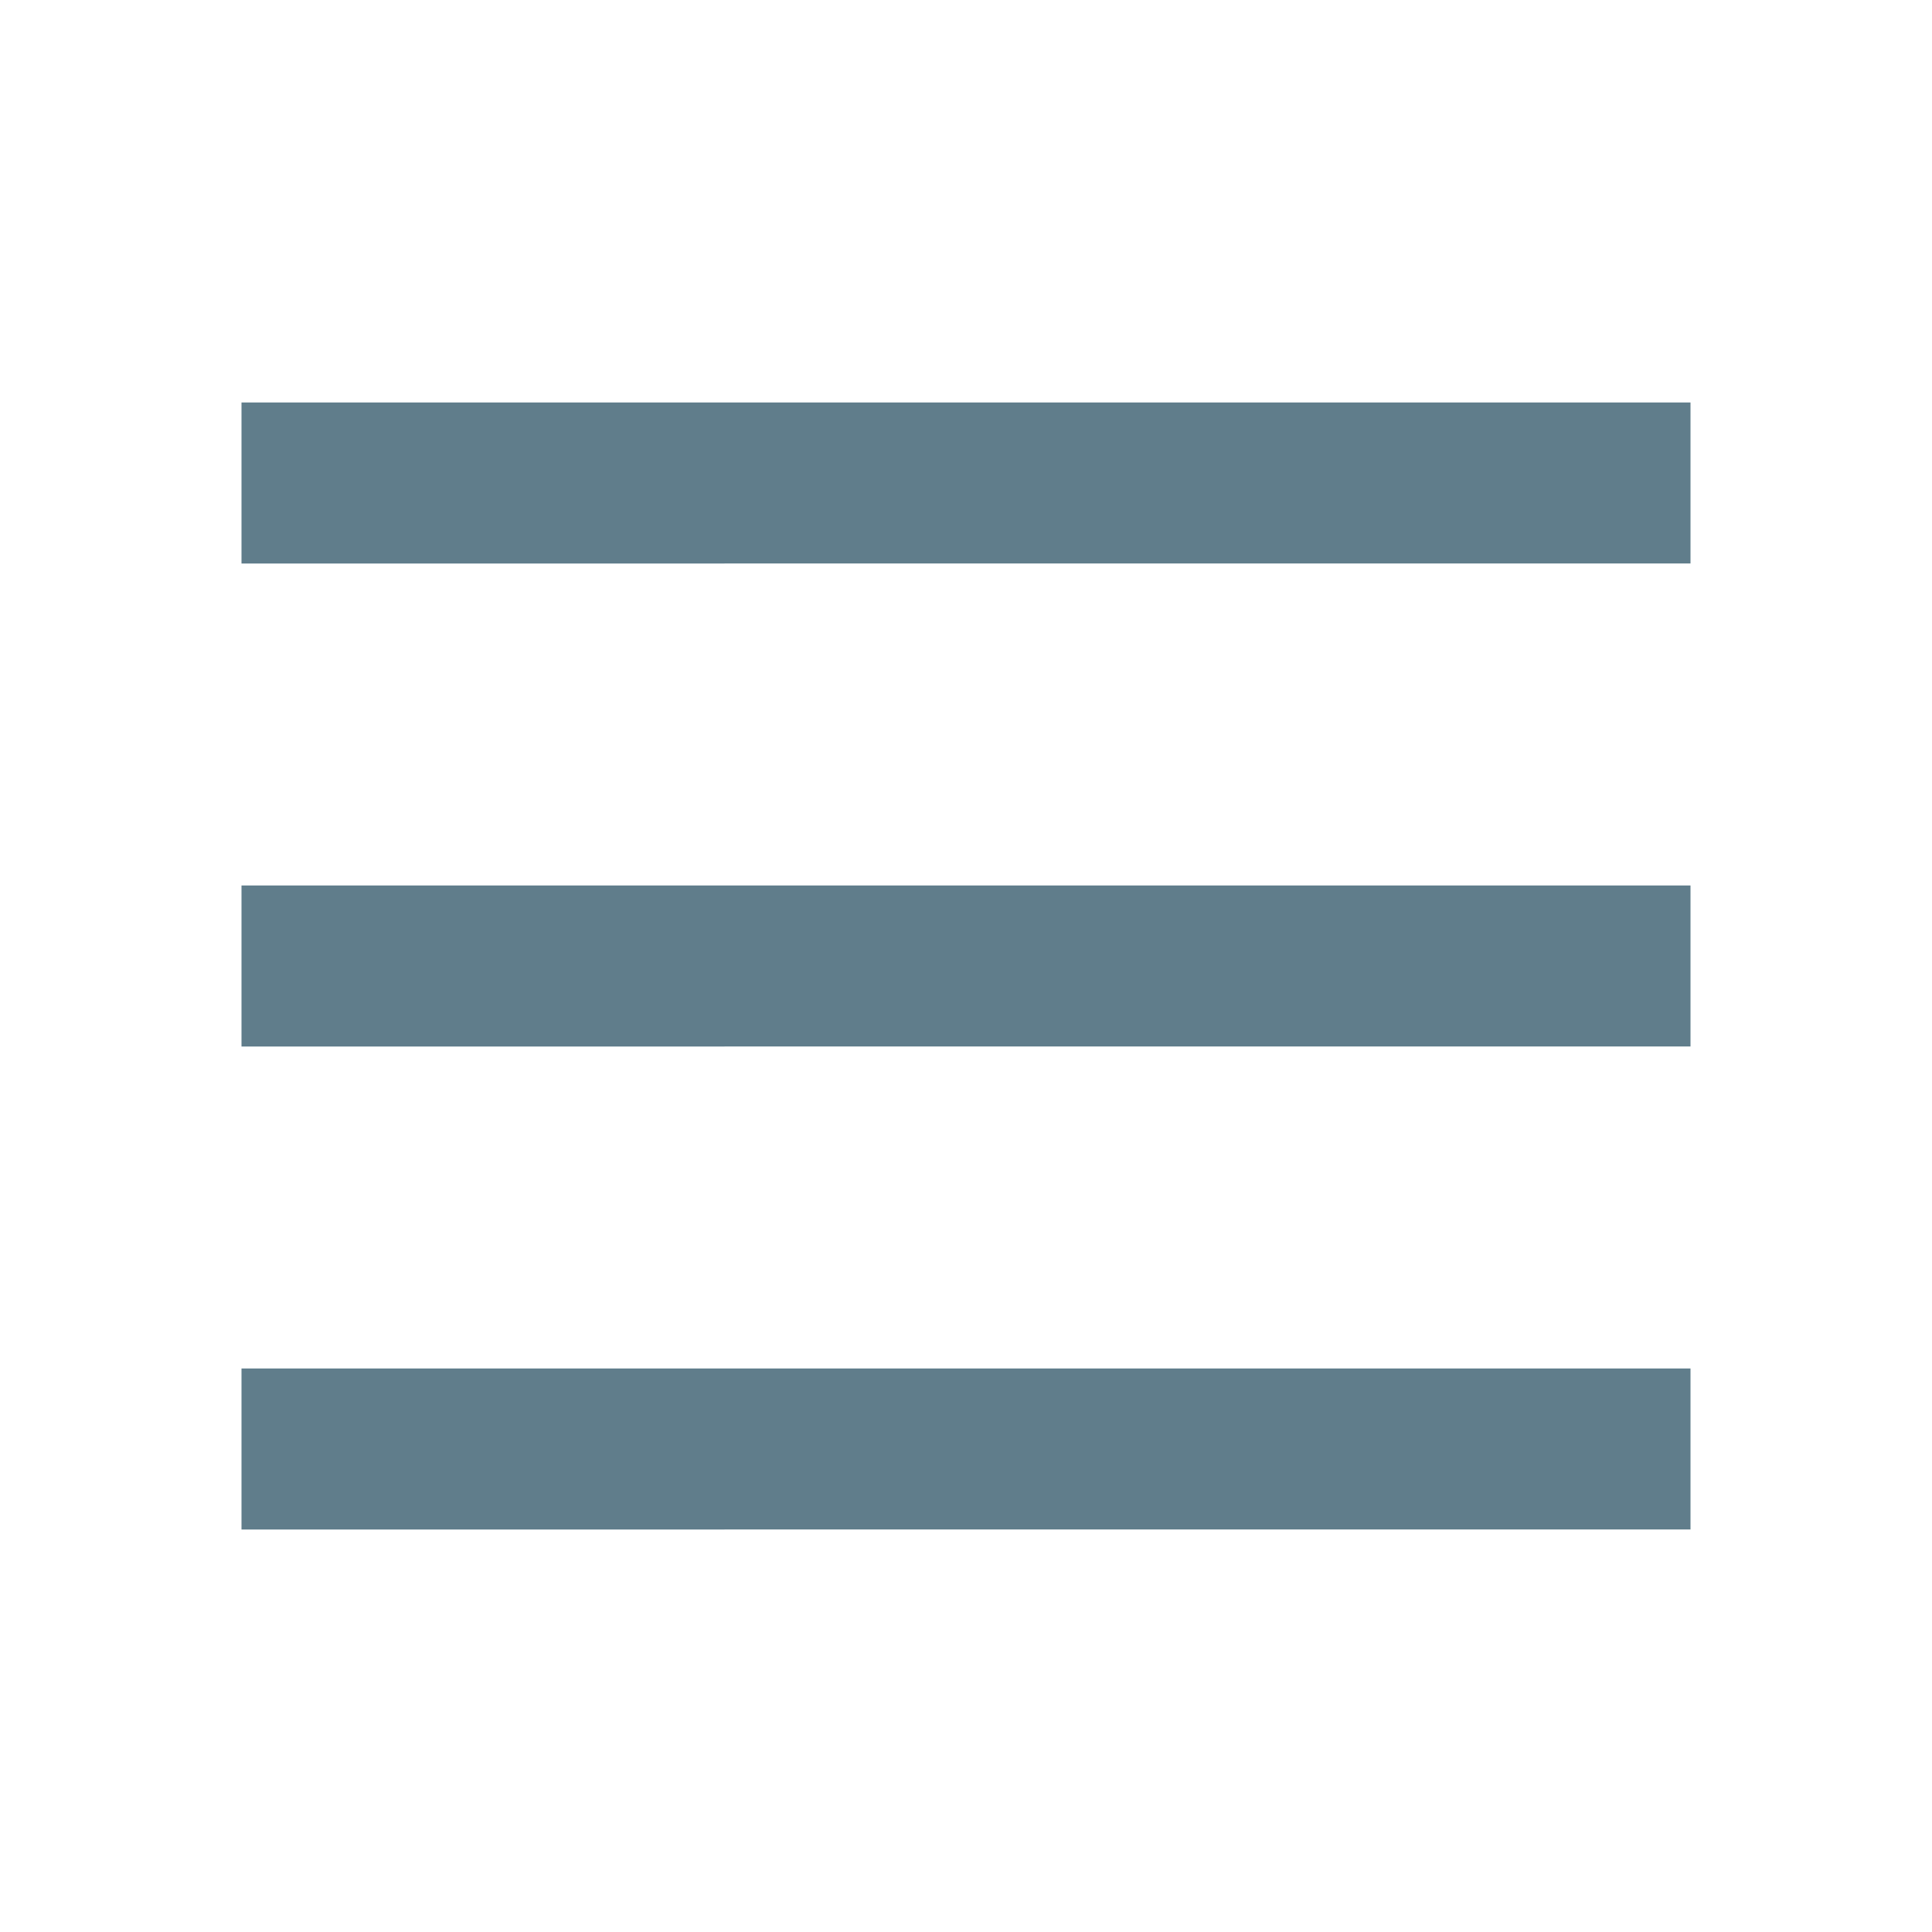 <svg xmlns="http://www.w3.org/2000/svg" xmlns:xlink="http://www.w3.org/1999/xlink" aria-hidden="true" role="img" class="iconify iconify--flat-color-icons" width="1em" height="1em" preserveAspectRatio="xMidYMid meet" viewBox="0 0 48 48" data-icon="flat-color-icons:menu"><path fill="#607D8B" d="M6 22h36v4H6zm0-12h36v4H6zm0 24h36v4H6z"></path></svg>